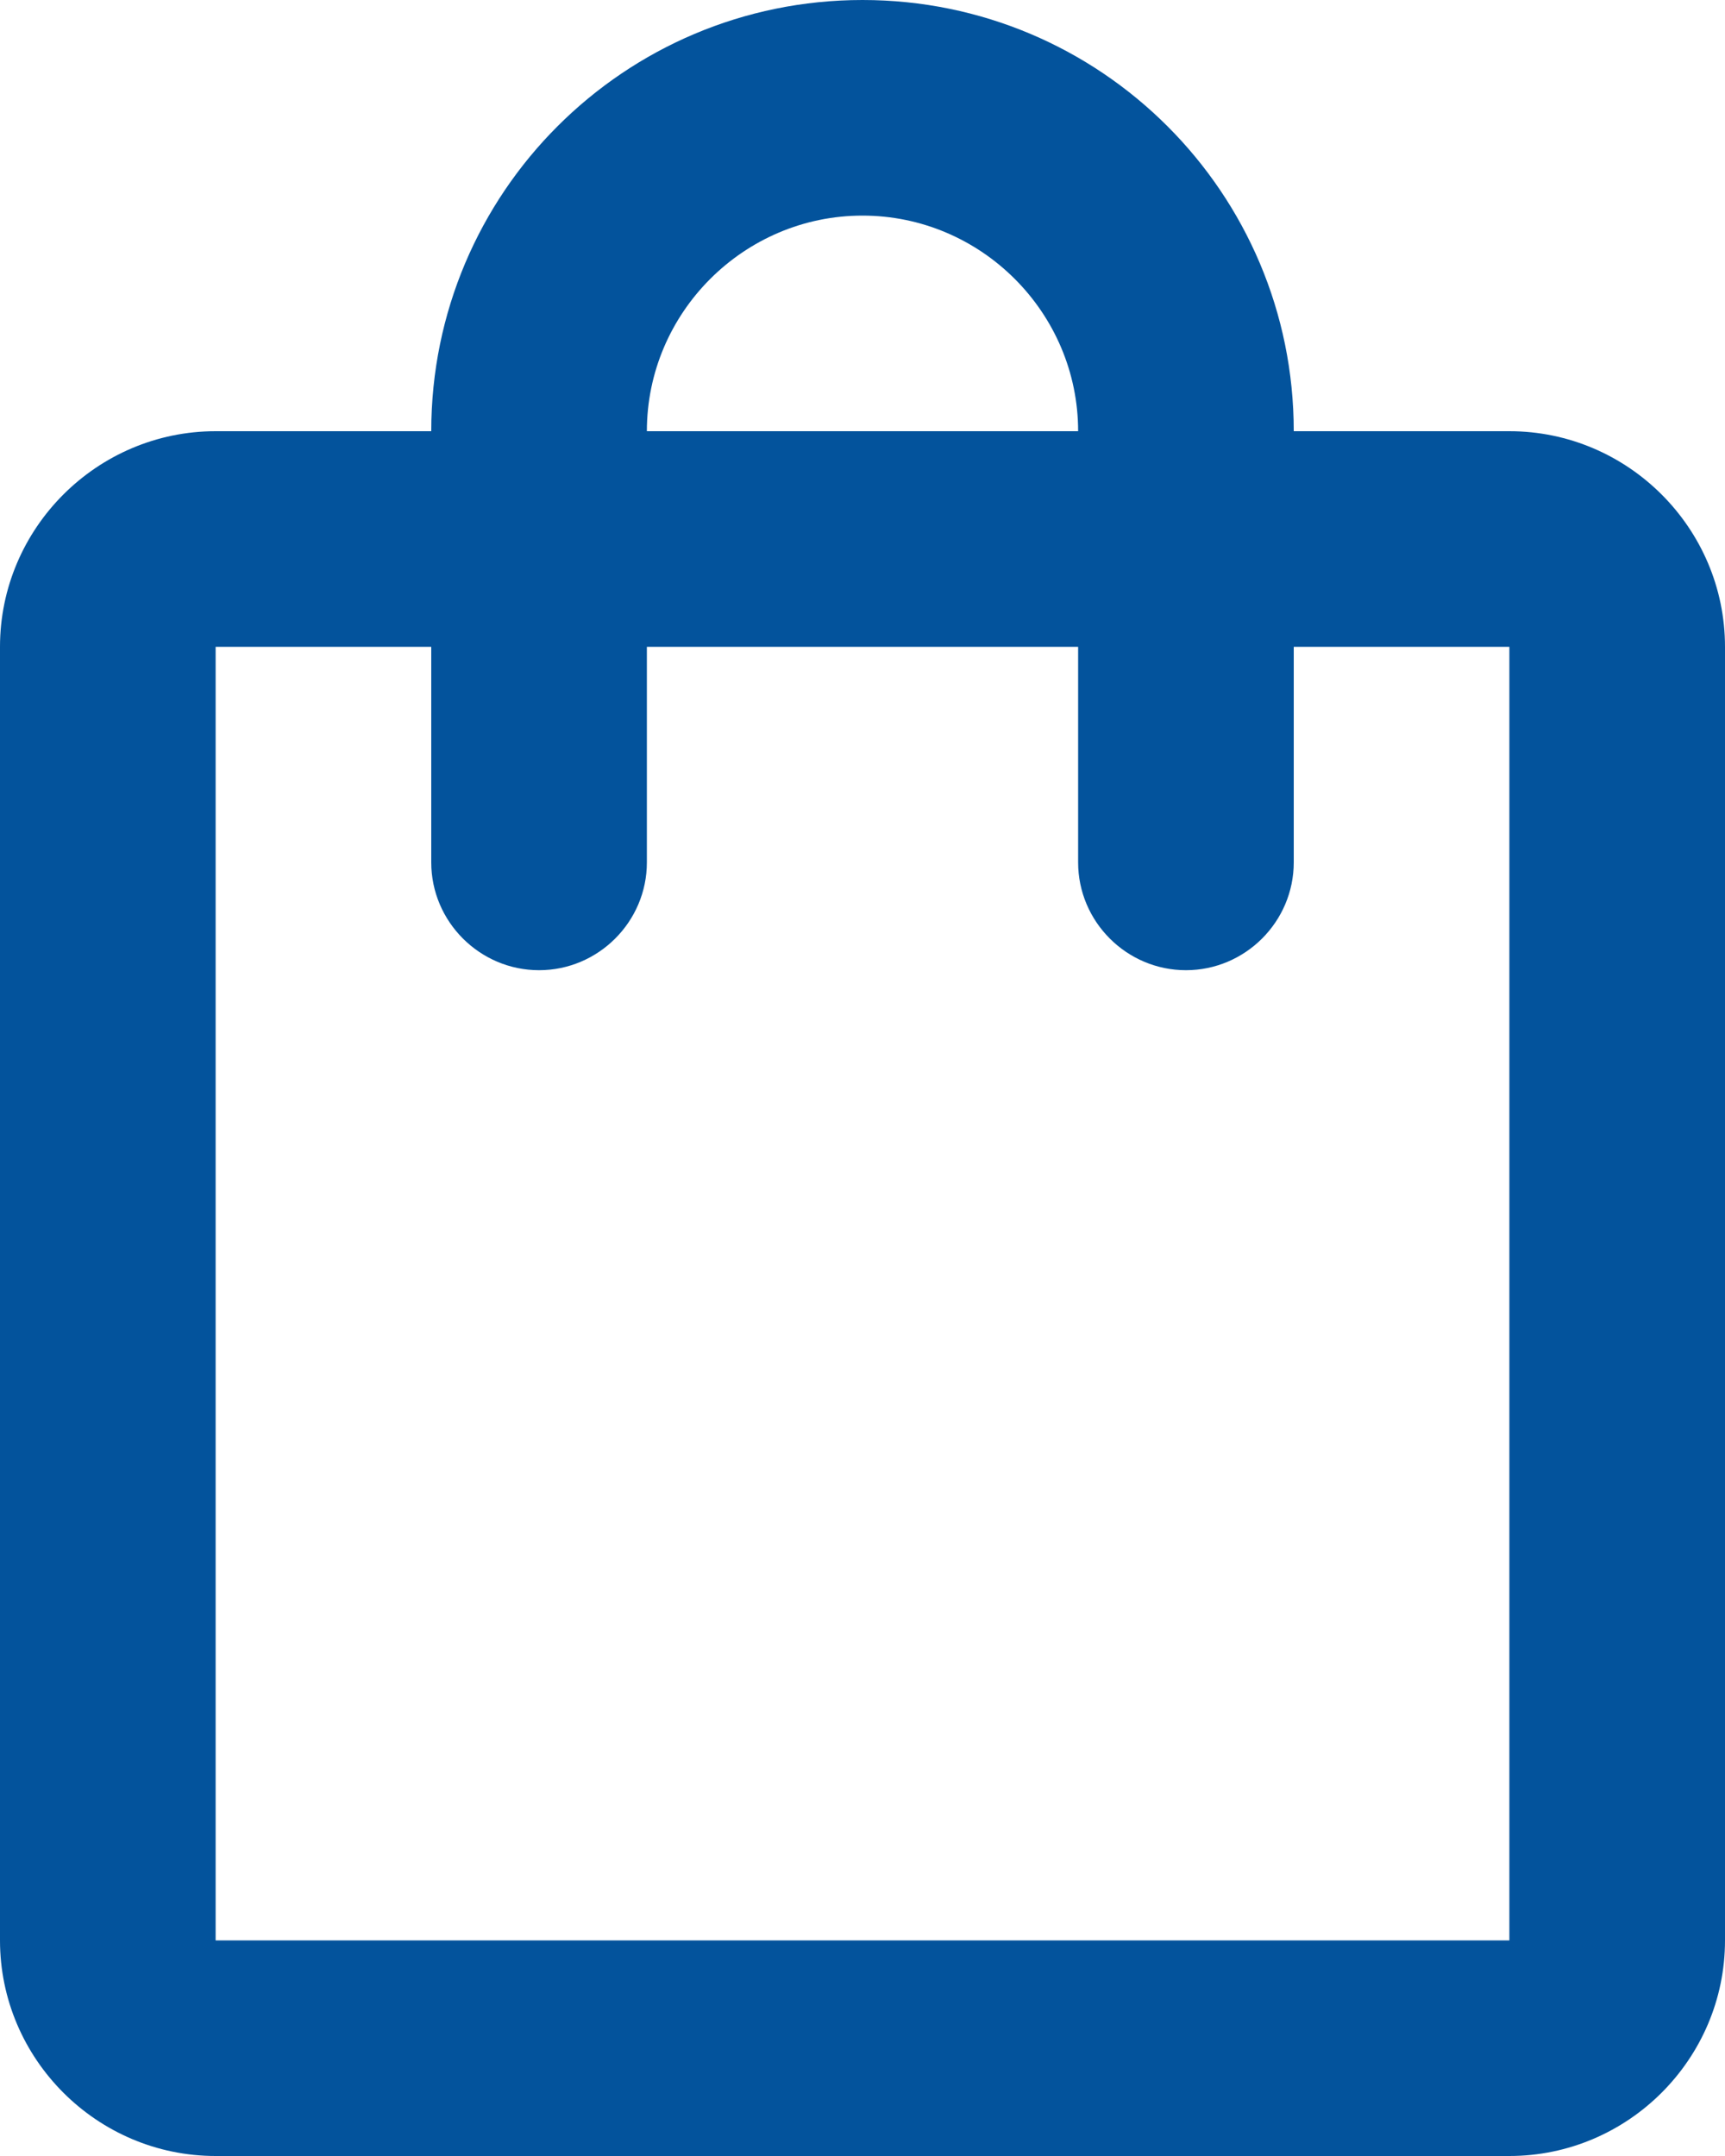 <svg xmlns="http://www.w3.org/2000/svg" width="16" height="20" viewBox="1305 130 16 20"><g data-name="shopping_bag-24px"><path d="M1319 134h-2c0-2.21-1.79-4-4-4s-4 1.79-4 4h-2c-1.1 0-2 .9-2 2v12c0 1.1.9 2 2 2h12c1.1 0 2-.9 2-2v-12c0-1.1-.9-2-2-2Zm-6-2c1.1 0 2 .9 2 2h-4c0-1.1.9-2 2-2Zm6 16h-12v-12h2v2c0 .55.45 1 1 1s1-.45 1-1v-2h4v2c0 .55.45 1 1 1s1-.45 1-1v-2h2v12Z" fill="#03539c" fill-rule="evenodd" data-name="Path 300"/></g></svg>